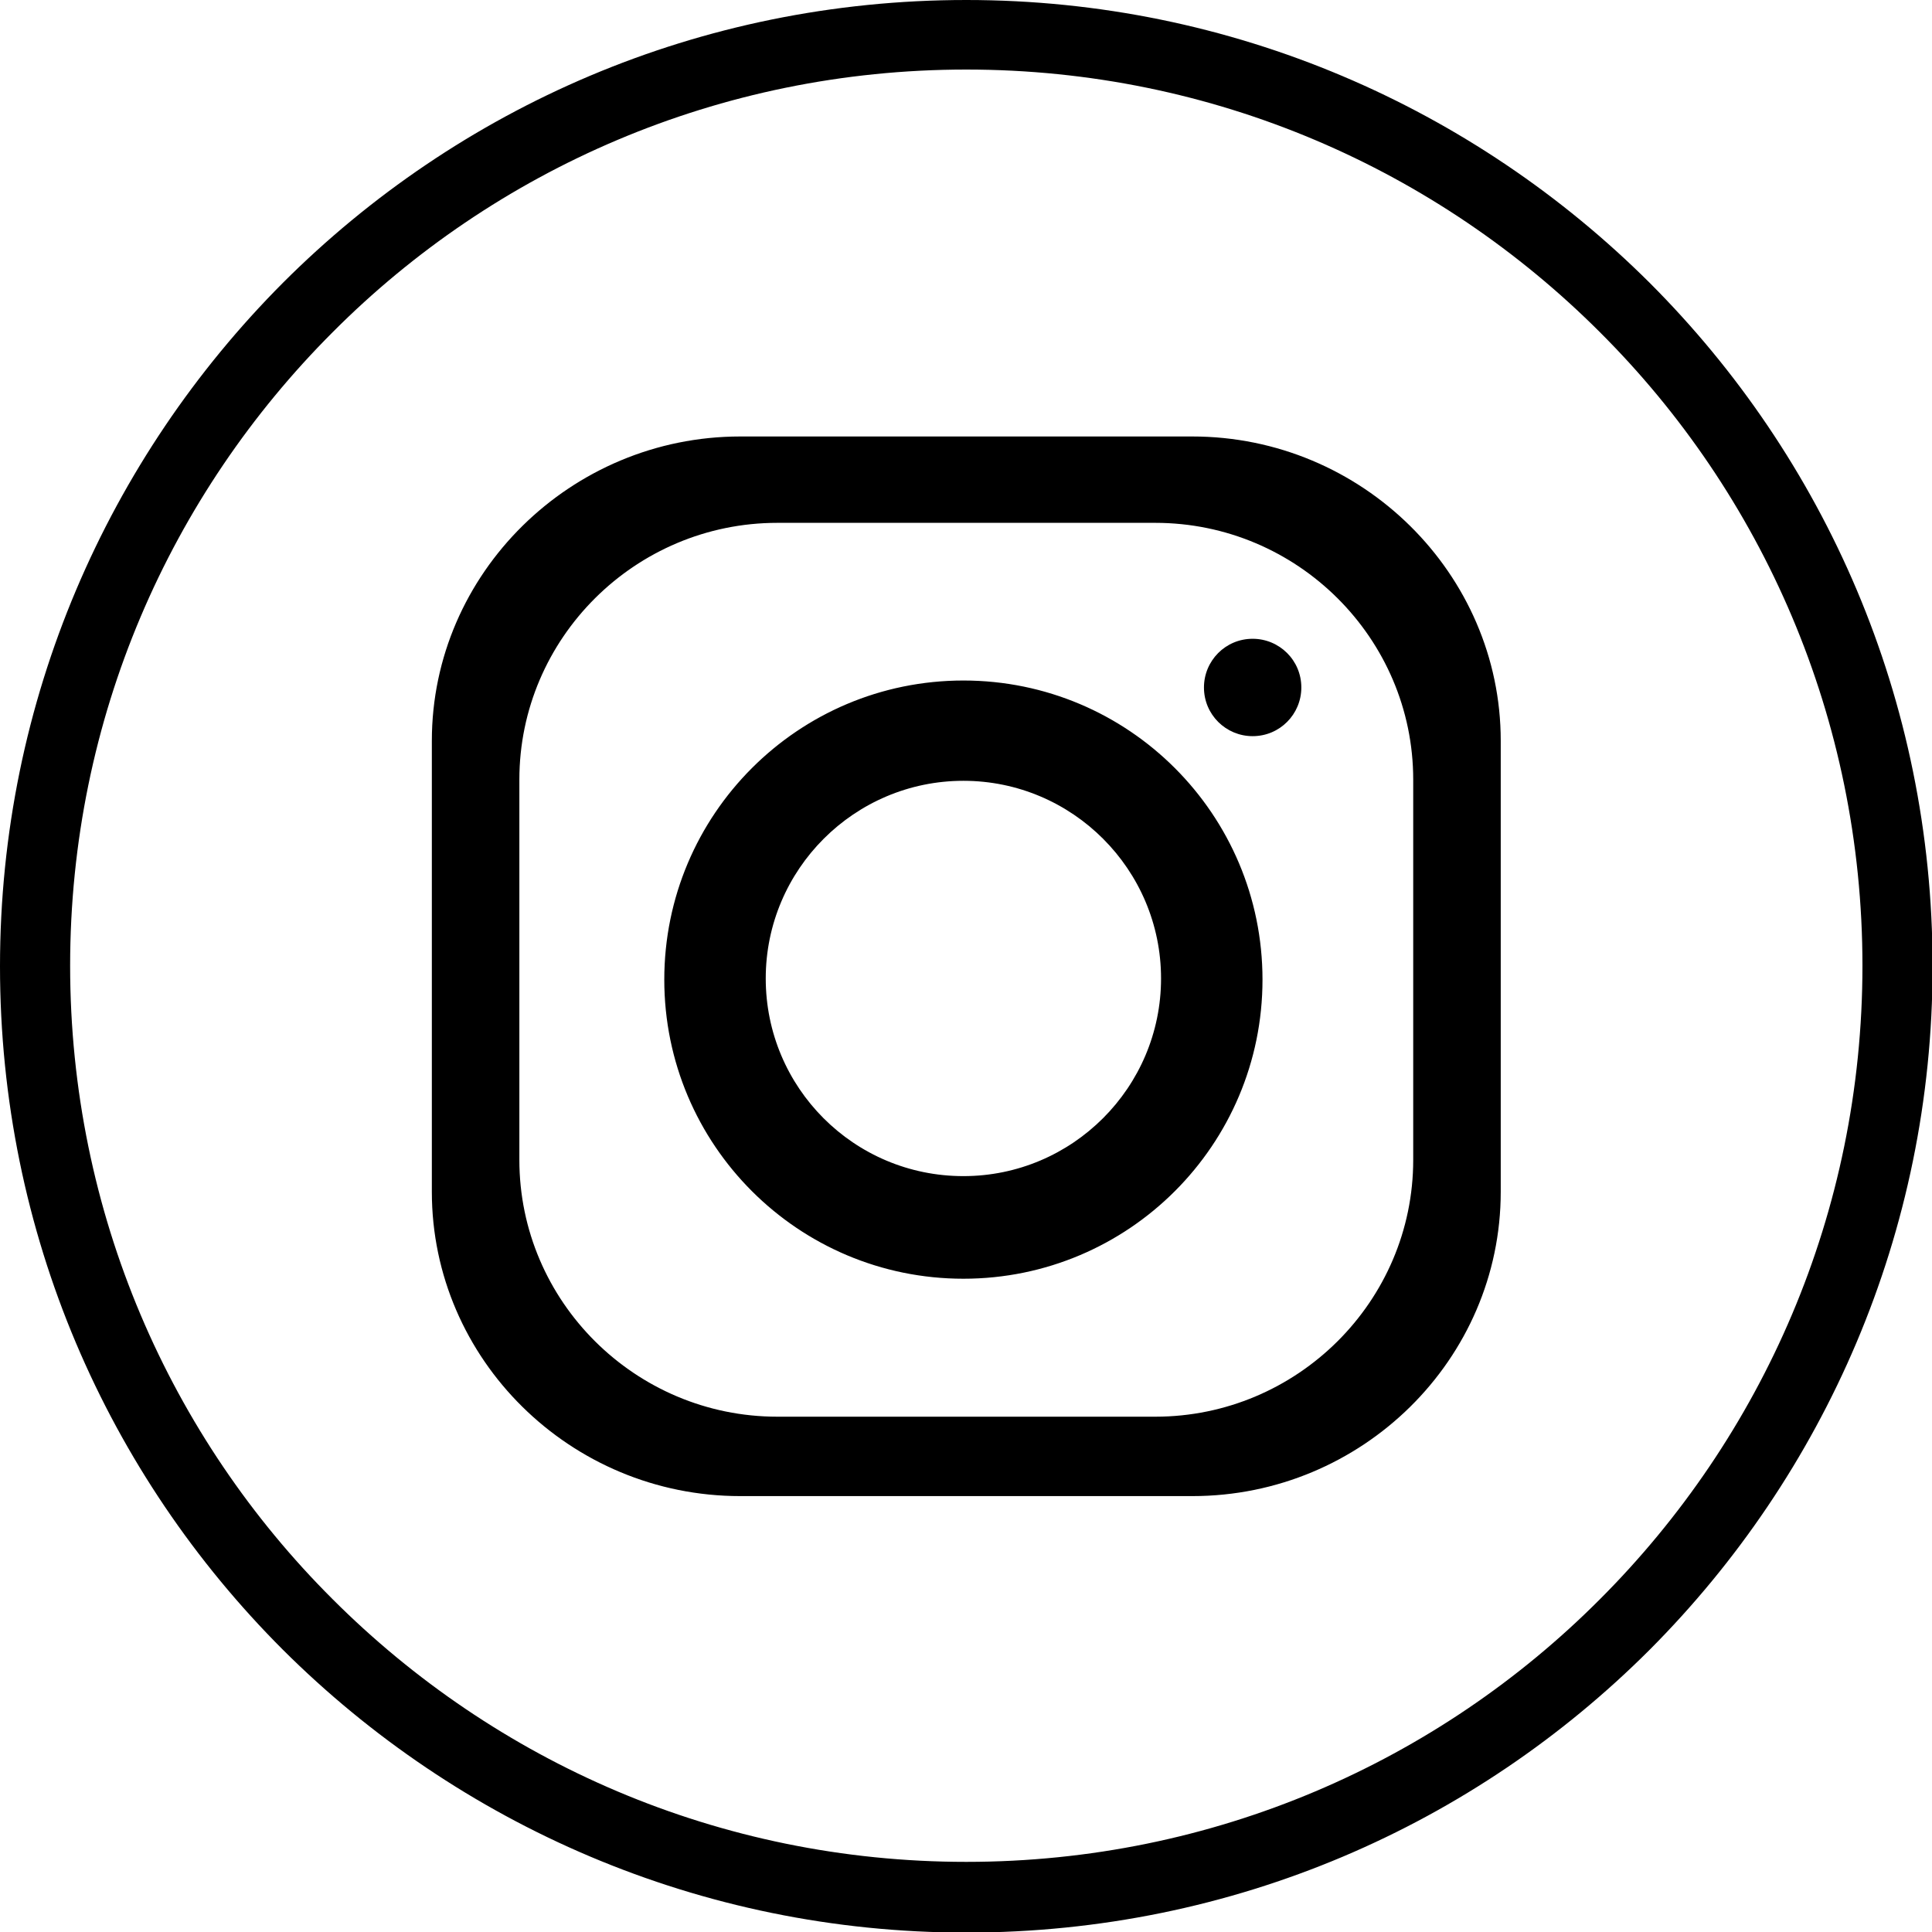 <svg width="90" height="90" viewBox="0 0 90 90" fill="none" xmlns="http://www.w3.org/2000/svg">
<g clip-path="url(#clip0_401_170)">
<path fill-rule="evenodd" clip-rule="evenodd" d="M44.879 31.701C52.574 31.701 58.812 37.939 58.812 45.635C58.812 53.33 52.574 59.568 44.879 59.568C37.183 59.568 30.945 53.33 30.945 45.635C30.945 37.939 37.183 31.701 44.879 31.701ZM34.482 20.333H55.545C63.456 20.333 69.91 26.733 69.91 34.509V55.518C69.91 63.321 63.456 69.694 55.545 69.694H34.482C26.571 69.694 20.117 63.321 20.117 55.518V34.509C20.117 26.706 26.598 20.333 34.482 20.333ZM58.353 29.757C59.595 29.757 60.621 30.756 60.621 32.025C60.621 33.267 59.622 34.293 58.353 34.293C57.111 34.293 56.085 33.294 56.085 32.025C56.085 30.783 57.084 29.757 58.353 29.757ZM36.211 24.356H53.816C60.432 24.356 65.833 29.73 65.833 36.319V54.032C65.833 60.621 60.432 65.995 53.816 65.995H36.211C29.595 65.995 24.194 60.621 24.194 54.032V36.319C24.194 29.73 29.595 24.356 36.211 24.356ZM45.014 0C57.435 0 68.695 5.05 76.85 13.177C85.004 21.332 90.027 32.565 90.027 45.014C90.027 57.435 84.978 68.695 76.85 76.85C68.695 85.004 57.462 90.027 45.014 90.027C32.592 90.027 21.332 84.978 13.177 76.85C5.022 68.695 0 57.462 0 45.014C0 32.592 5.05 21.332 13.177 13.177C21.332 5.022 32.565 0 45.014 0ZM74.528 15.473C66.967 7.912 56.544 3.24 45.014 3.24C33.483 3.24 23.033 7.912 15.499 15.473C7.939 23.033 3.267 33.456 3.267 44.986C3.267 56.517 7.939 66.967 15.499 74.501C23.06 82.061 33.483 86.733 45.014 86.733C56.544 86.733 66.994 82.061 74.528 74.501C82.088 66.94 86.76 56.517 86.76 44.986C86.76 33.456 82.088 23.006 74.528 15.473ZM44.879 36.373C49.955 36.373 54.086 40.504 54.086 45.581C54.086 50.657 49.955 54.788 44.879 54.788C39.775 54.788 35.671 50.657 35.671 45.581C35.671 40.504 39.802 36.373 44.879 36.373Z" fill="black"/>
</g>
<defs>
<clipPath id="clip0_401_170">
<rect width="90" height="90" fill="white"/>
</clipPath>
</defs>
</svg>
